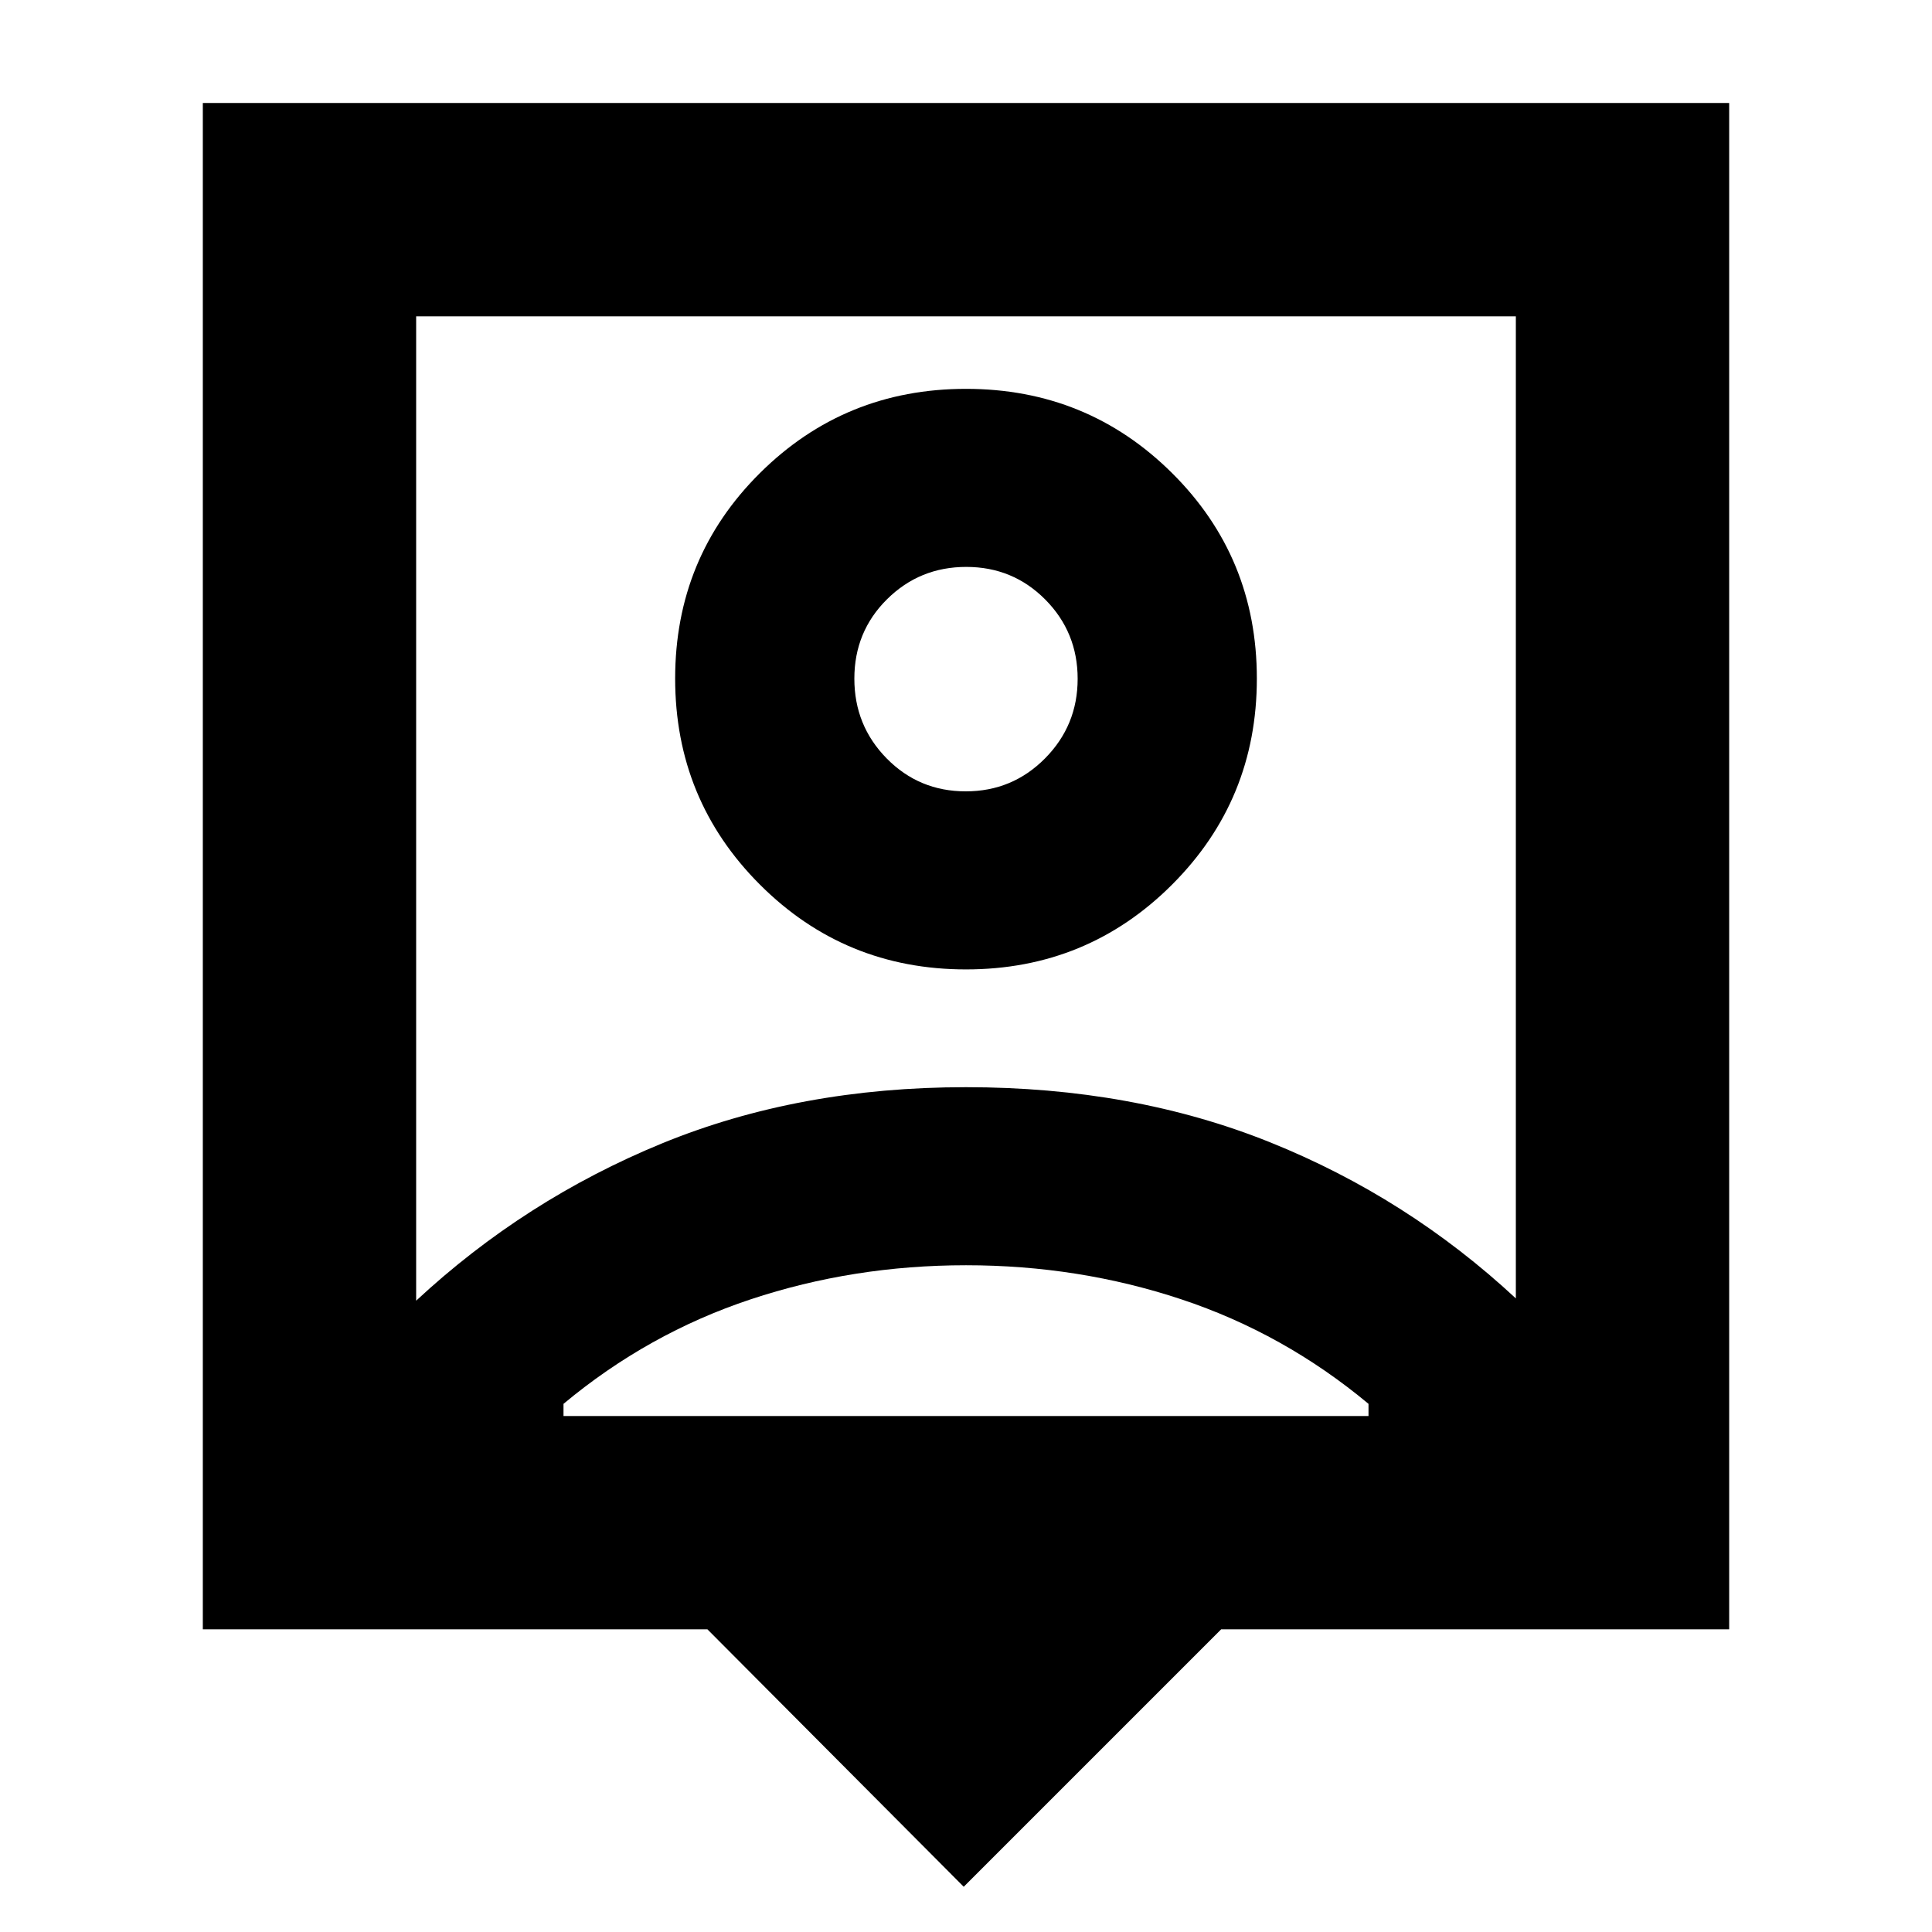 <svg xmlns="http://www.w3.org/2000/svg" height="24" viewBox="0 -960 960 960" width="24"><path d="M478.87-22.477 351.521-150.391H100.782v-758.437h758.436v758.437H606.783L478.87-22.477Zm-272.087-291.22q54-50.174 122.108-78.13Q397-419.784 480-419.784q83 0 151.109 27.392 68.108 27.391 122.108 77.564v-487.998H206.783v489.129ZM480-478.304q60.261 0 102.391-42.131 42.131-42.13 42.131-102.391t-42.131-102.109Q540.261-766.783 480-766.783t-102.391 41.848q-42.131 41.848-42.131 102.109 0 60.261 42.131 102.391 42.13 42.131 102.391 42.131ZM280-256.392h400v-6.043q-42-35-93-51.935-51-16.935-107-16.935T373-314.37q-51 16.935-93 51.935v6.043Zm199.867-310.391q-23.171 0-39.258-16.336-16.087-16.336-16.087-39.674 0-23.337 16.22-39.424t39.391-16.087q23.171 0 39.258 16.22 16.087 16.219 16.087 39.391 0 23.171-16.22 39.541-16.22 16.369-39.391 16.369Zm.133 8.521Z"/></svg>